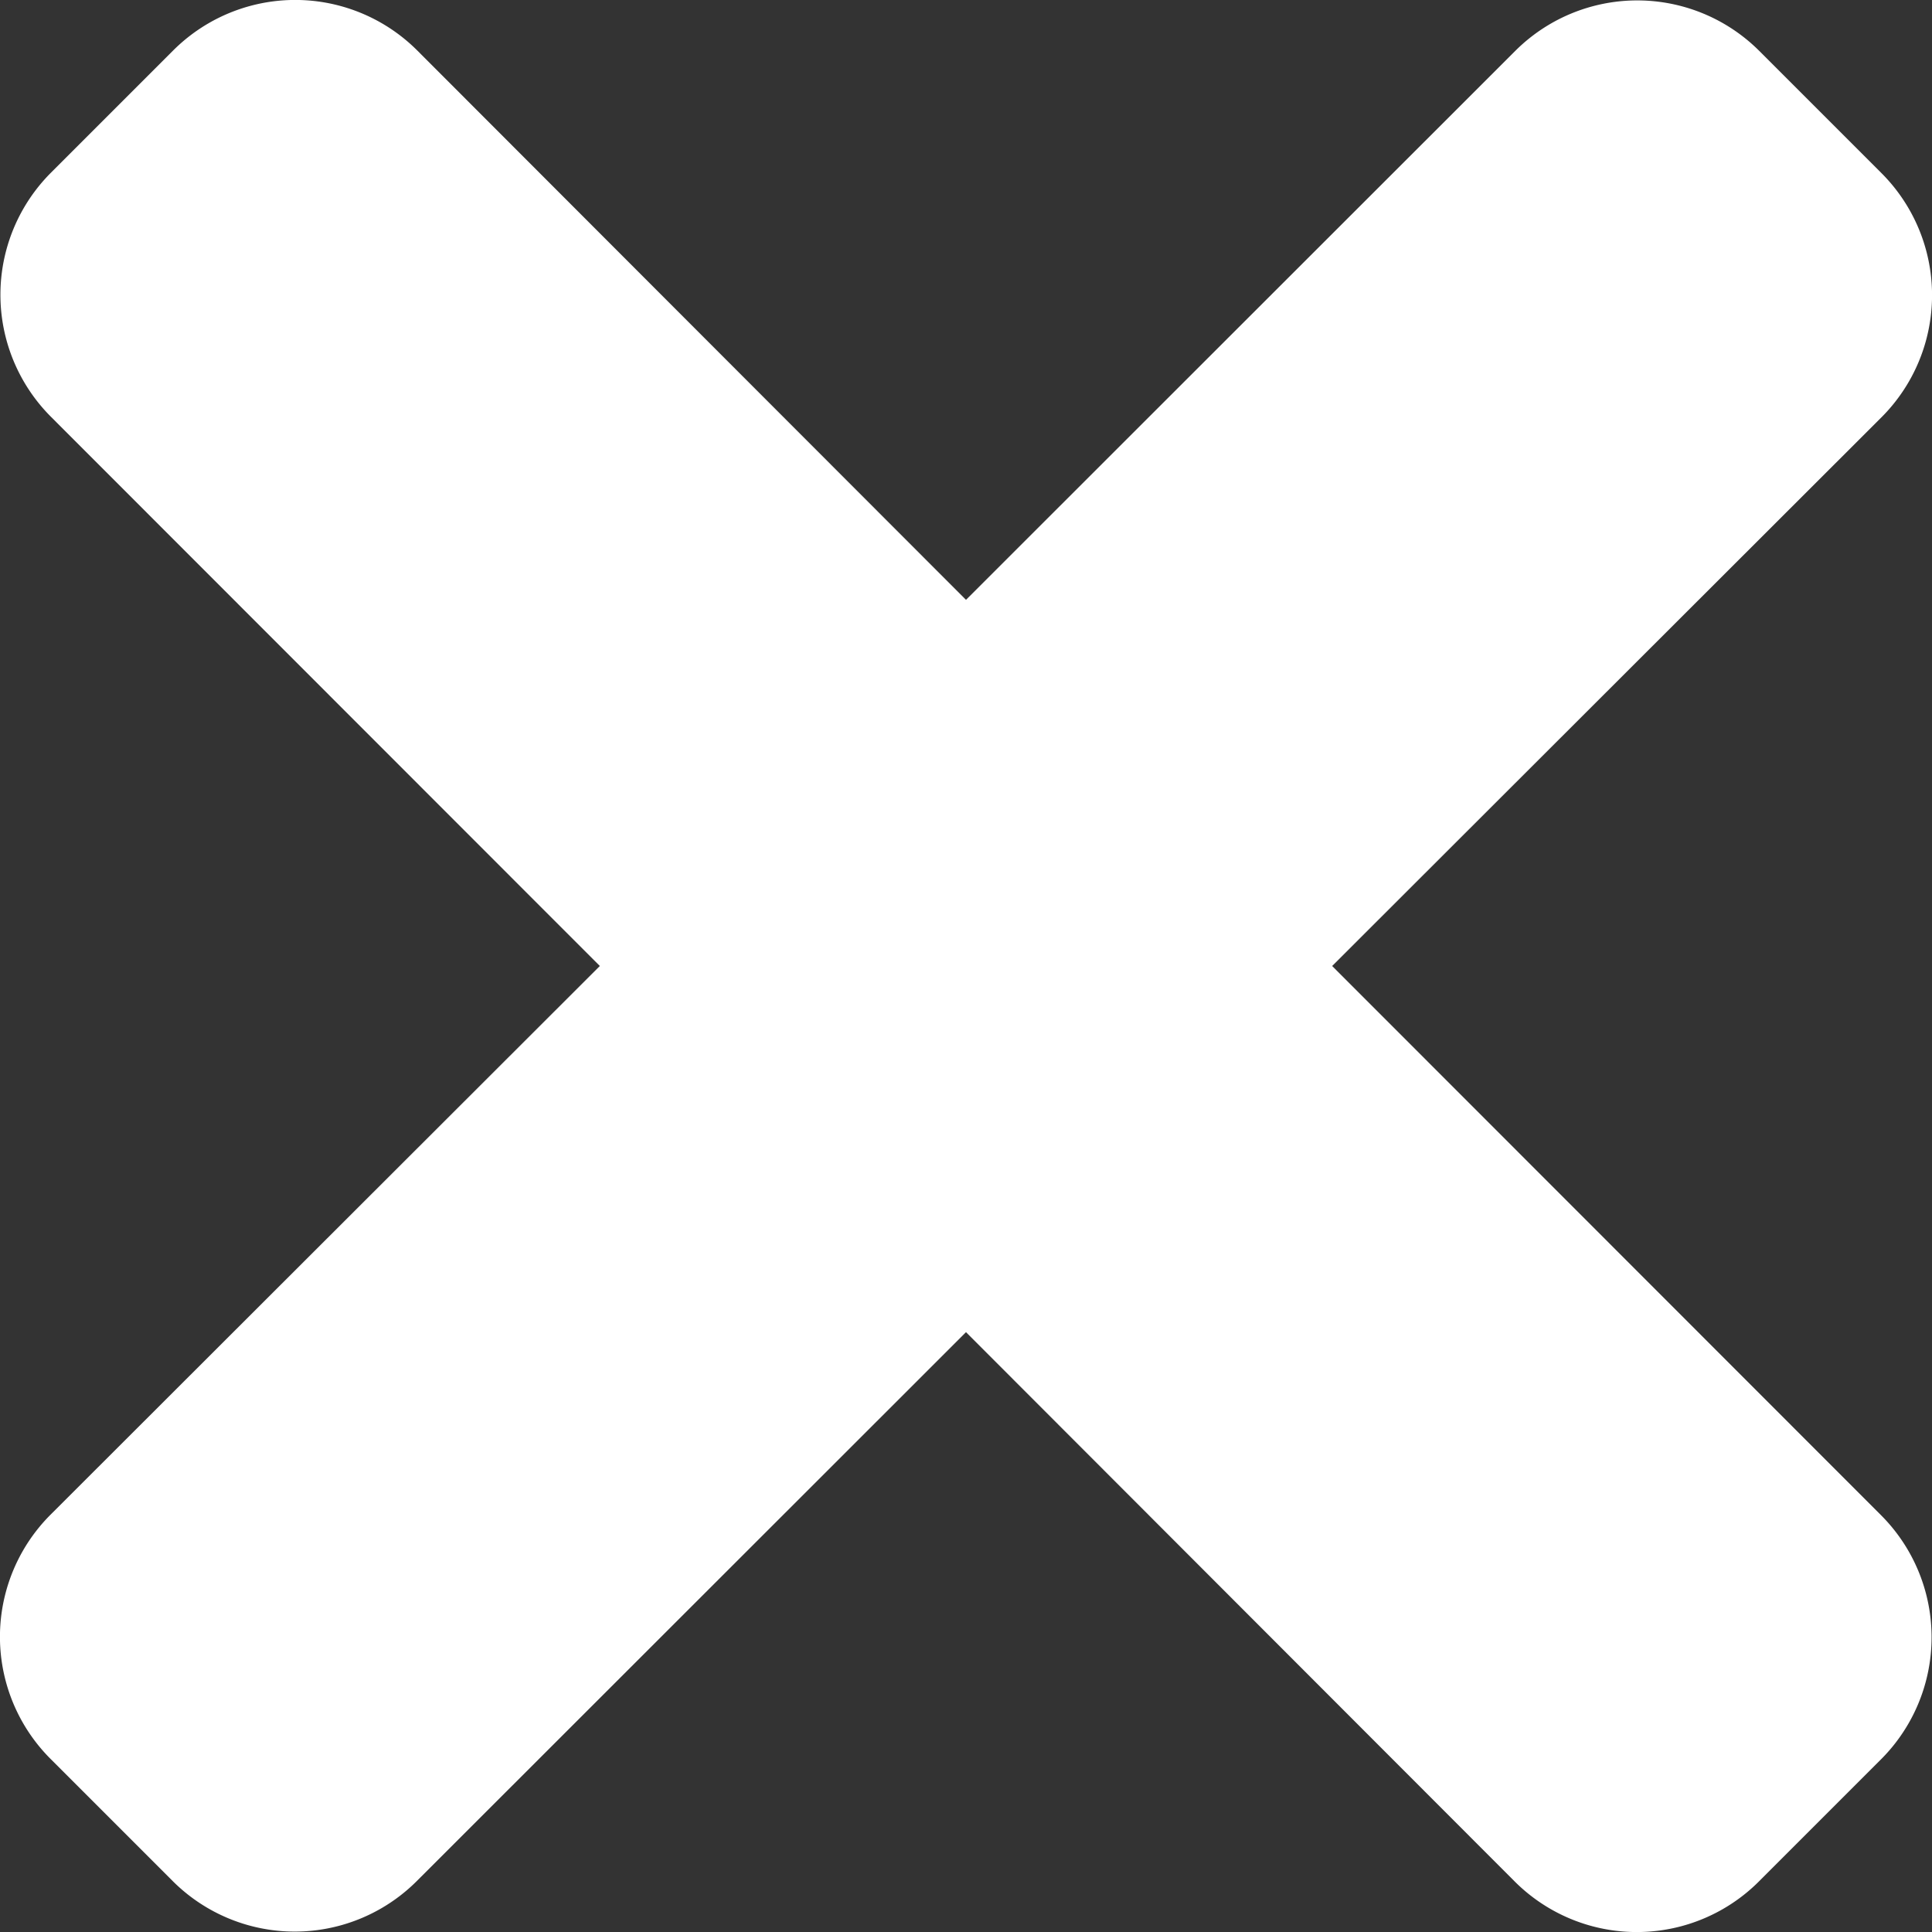 <svg xmlns="http://www.w3.org/2000/svg" viewBox="0 0 12.5 12.5"><rect x="0" y="0" width="12.5" height="12.5" fill="#333333" stroke="none"/><defs><style>.a{fill:#fff;}</style></defs><path class="a" d="M8.619,86.25,12.173,82.7a1.117,1.117,0,0,0,0-1.58l-.79-.79a1.117,1.117,0,0,0-1.58,0L6.25,83.881,2.7,80.327a1.117,1.117,0,0,0-1.58,0l-.79.79a1.117,1.117,0,0,0,0,1.58L3.881,86.25.327,89.8a1.117,1.117,0,0,0,0,1.58l.79.79a1.117,1.117,0,0,0,1.58,0L6.25,88.619,9.8,92.173a1.117,1.117,0,0,0,1.58,0l.79-.79a1.117,1.117,0,0,0,0-1.58Z" transform="translate(0 -80)"/></svg>